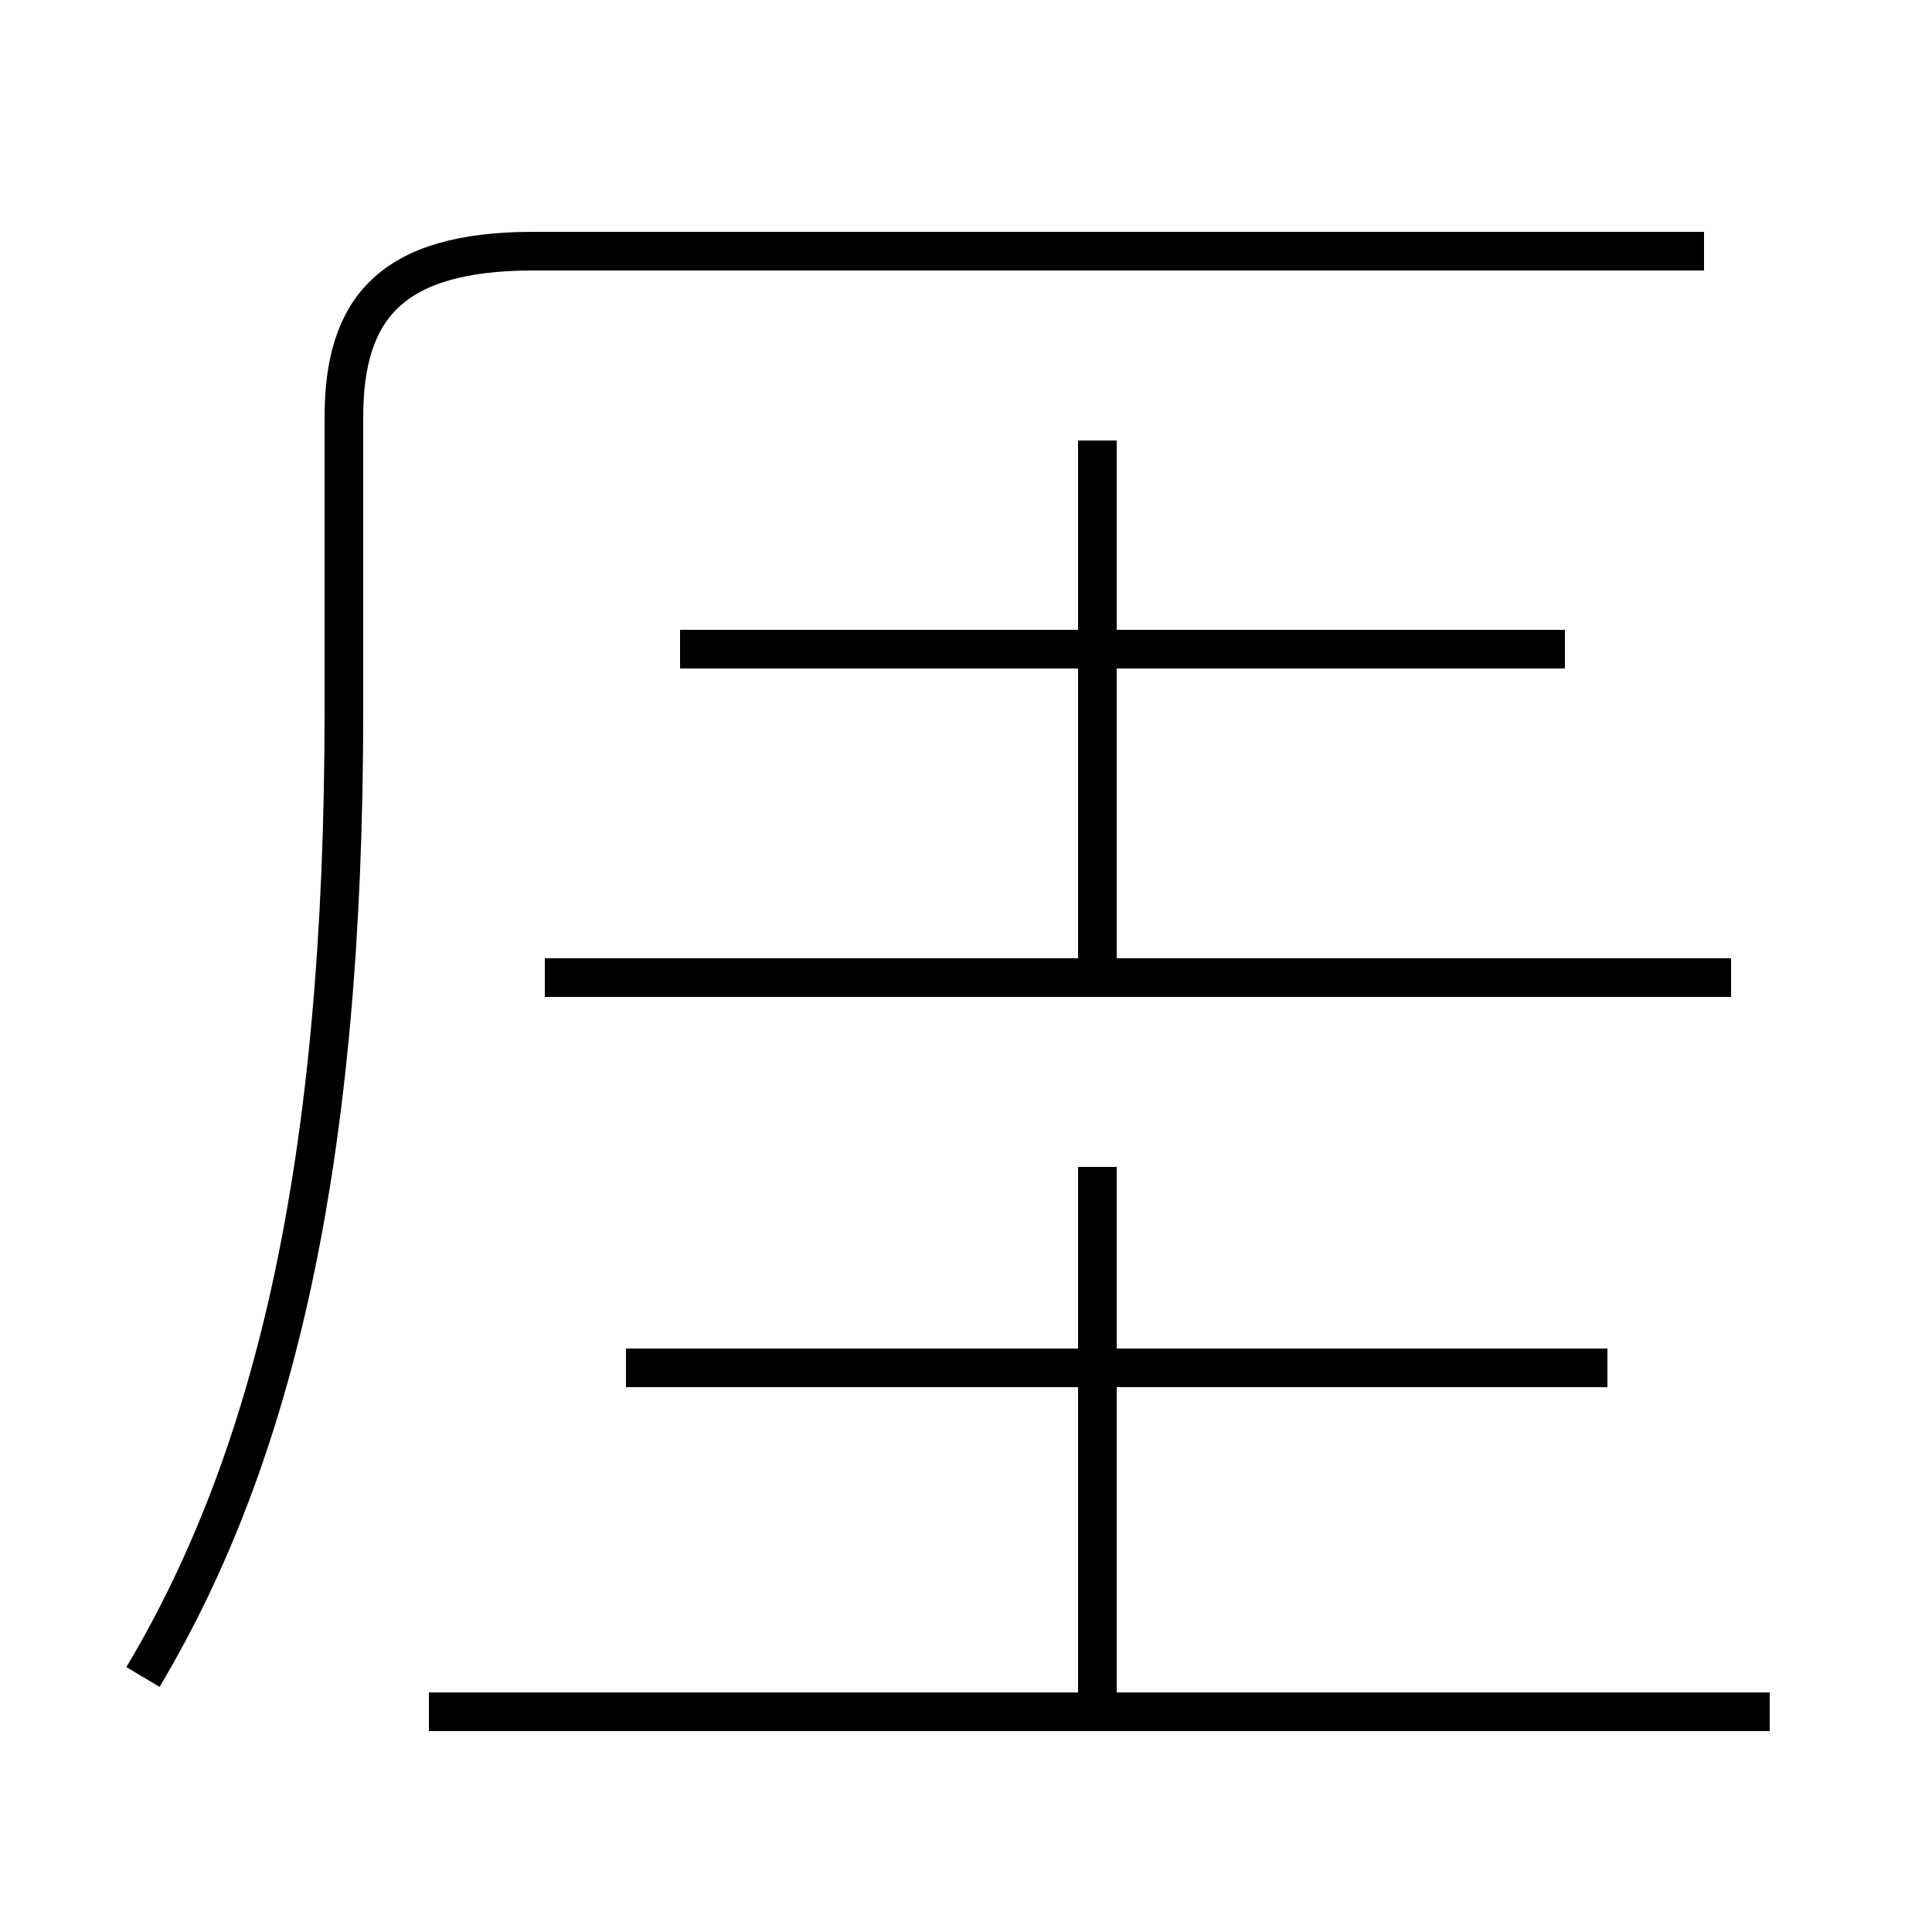<?xml version='1.0' encoding='utf8'?>
<svg viewBox="0.0 -6.0 50.0 50.0" version="1.1" xmlns="http://www.w3.org/2000/svg">
<rect x="0.0" y="-6.0" width="50.0" height="50.0" fill="#808080" stroke="none"/>
<rect x="-1000" y="-1000" width="2000" height="2000" stroke="white" fill="white"/>
<g style="fill:white;stroke:#000000;  stroke-width:1">
<path d="M 3.7 -0.6 C 7.1 -6.3 8.9 -13.9 8.9 -25.6 L 8.9 -33.2 C 8.9 -36.0 10.1 -37.5 13.8 -37.5 L 44.1 -37.5 M 45.8 0.3 L 11.1 0.3 M 28.4 0.1 L 28.4 -13.8 M 41.6 -8.6 L 16.2 -8.6 M 44.8 -18.7 L 14.1 -18.7 M 28.4 -19.1 L 28.4 -32.6 M 40.5 -27.2 L 17.6 -27.2" transform="translate(0.0 38.0)" />
</g>
</svg>
